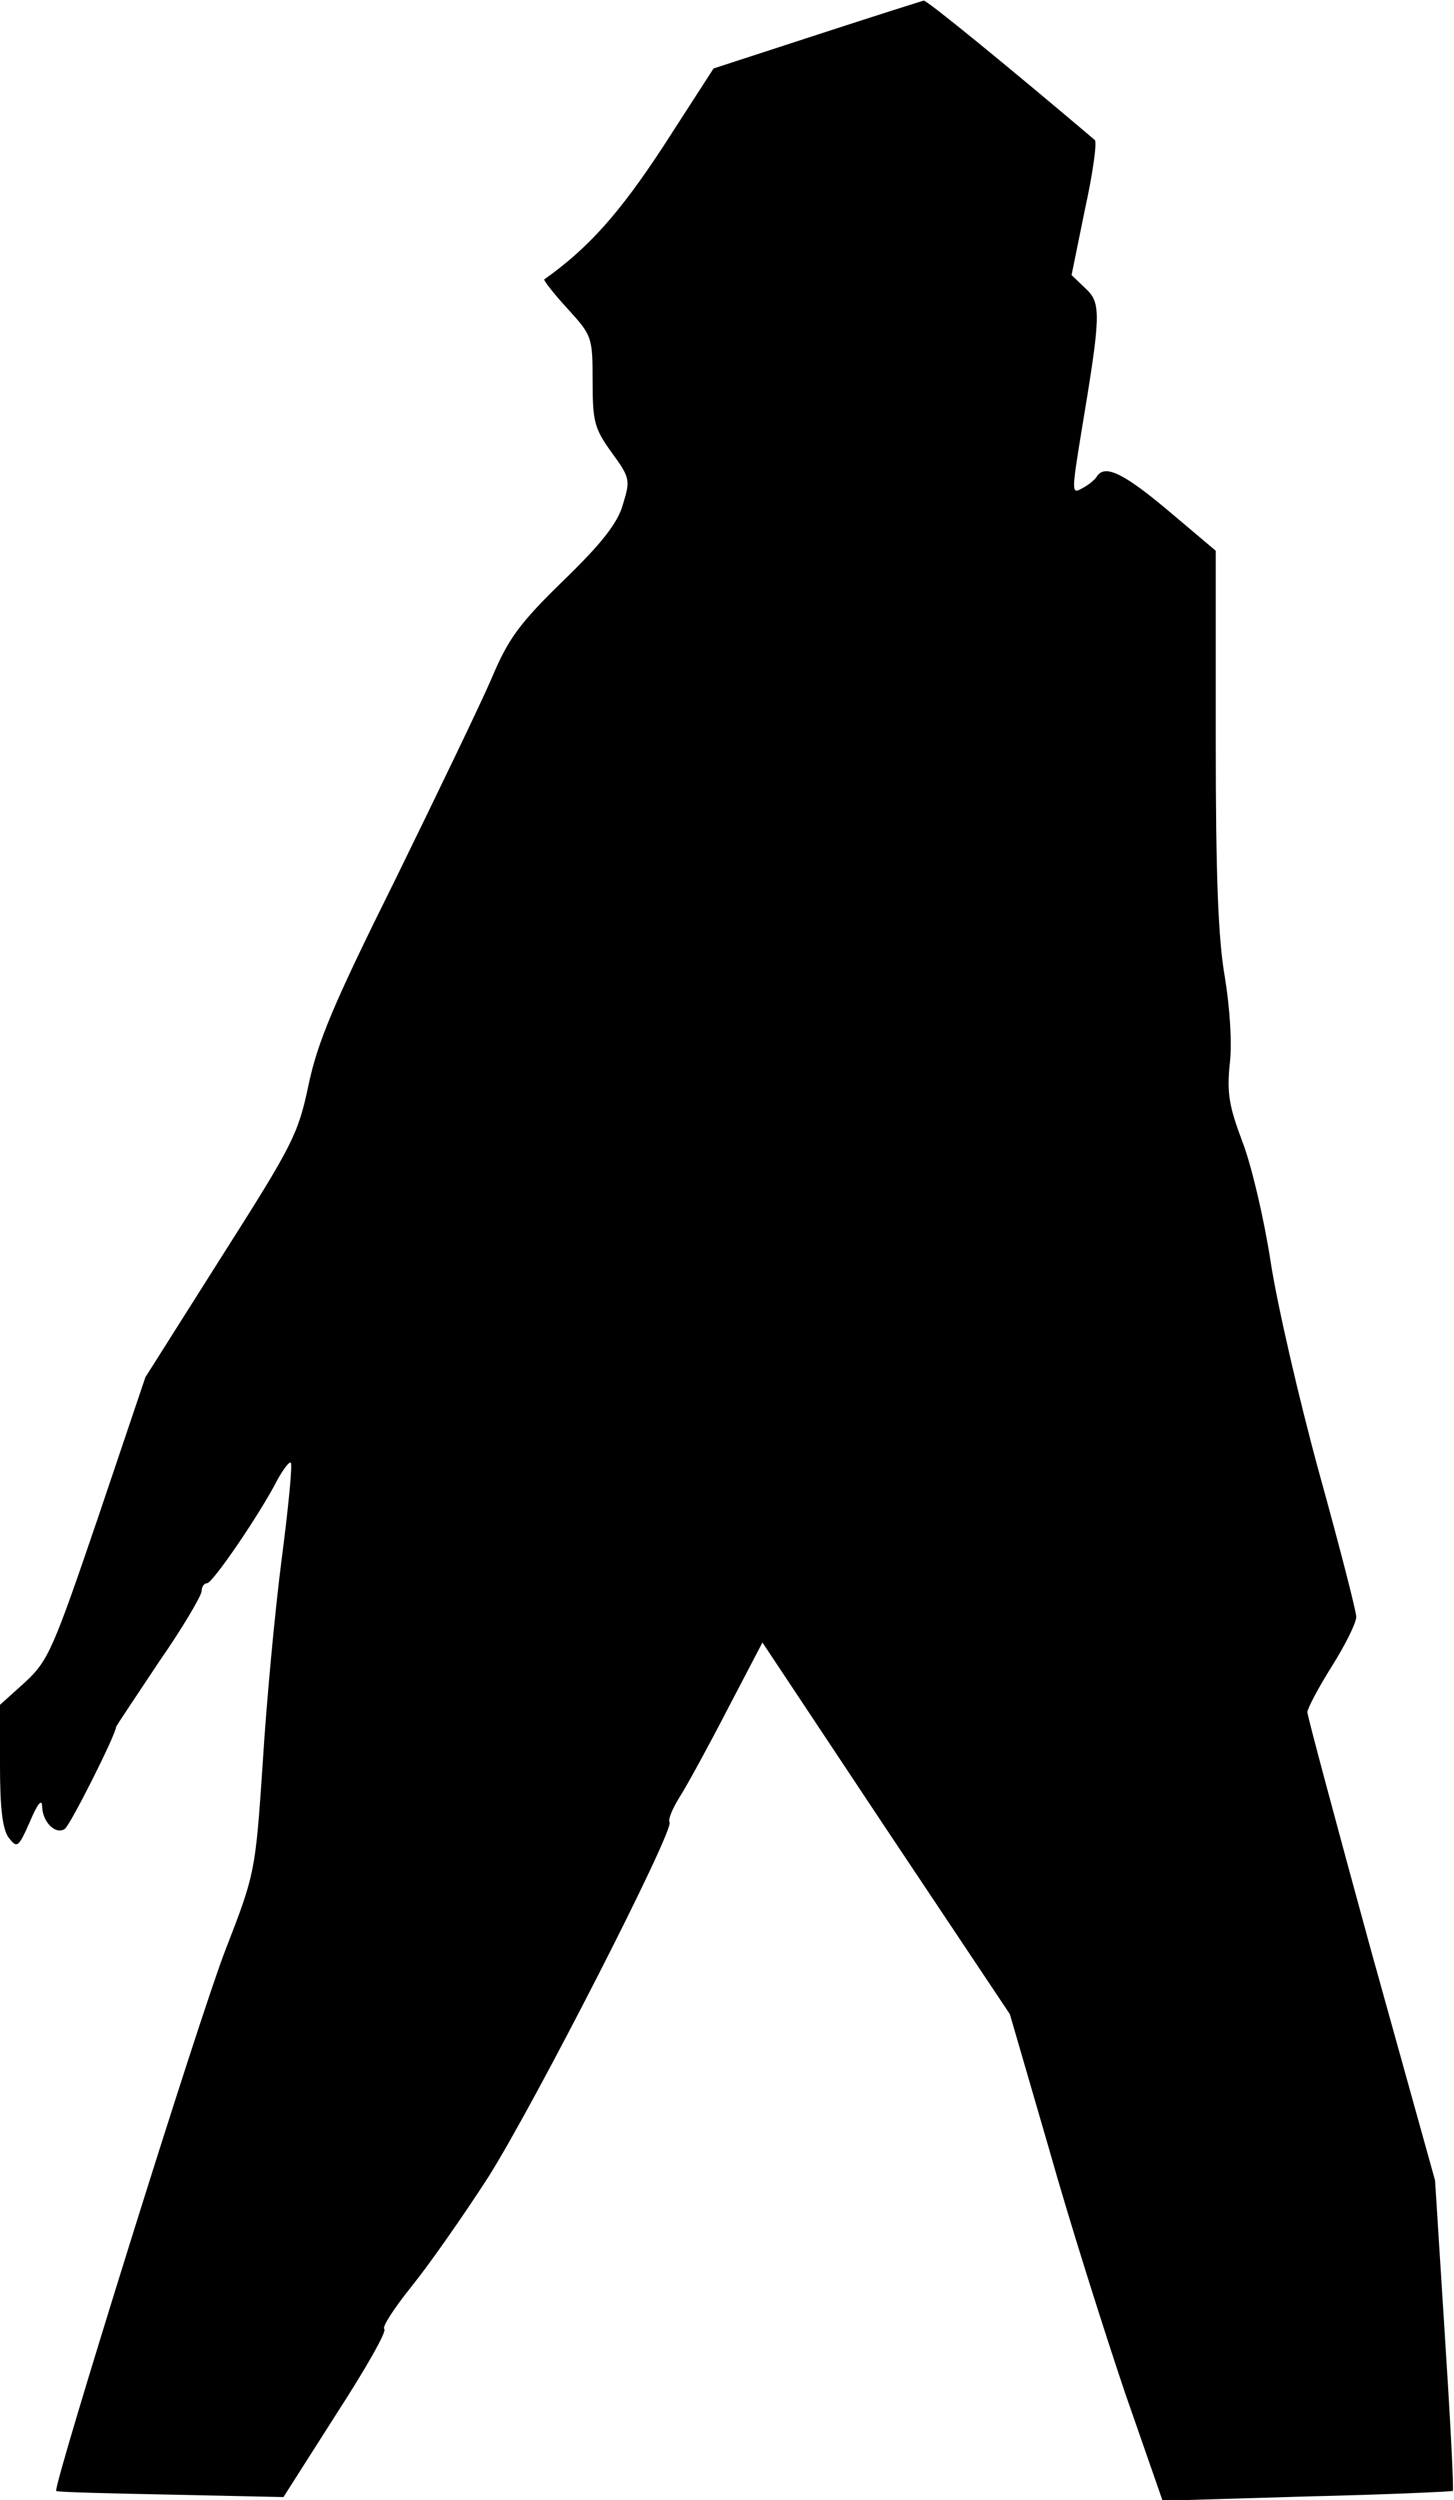 <?xml version="1.0" standalone="no"?>
<!DOCTYPE svg PUBLIC "-//W3C//DTD SVG 20010904//EN"
 "http://www.w3.org/TR/2001/REC-SVG-20010904/DTD/svg10.dtd">
<svg version="1.0" xmlns="http://www.w3.org/2000/svg"
 width="238pt" height="409pt" viewBox="0 0 238 409"
 preserveAspectRatio="xMidYMid meet">
<g transform="translate(0,409) scale(0.1,-0.1)"
fill="#000000" stroke="none">
<path fill="#000000" stroke="none" d="M1337 4033 l-169 -55 -82 -127 c-72
-110 -123 -167 -195 -218 -2 -1 15 -23 38 -48 40 -44 41 -46 41 -118 0 -67 3
-78 31 -117 30 -41 31 -45 19 -84 -8 -30 -33 -63 -97 -125 -73 -71 -91 -96
-118 -160 -18 -42 -89 -189 -157 -328 -102 -205 -128 -267 -143 -338 -17 -81
-26 -98 -143 -282 l-124 -196 -78 -231 c-73 -214 -81 -233 -119 -268 l-41 -37
0 -99 c0 -69 4 -104 14 -118 14 -18 16 -17 35 26 13 31 20 38 20 24 1 -25 22
-46 37 -36 9 6 84 155 84 167 0 1 32 49 70 106 39 56 70 109 70 116 0 7 4 13
9 13 9 0 87 114 115 169 10 18 20 31 22 28 3 -2 -4 -74 -15 -158 -11 -85 -25
-235 -31 -334 -12 -179 -13 -181 -61 -305 -44 -113 -283 -879 -277 -885 2 -2
86 -4 187 -6 l185 -4 86 135 c48 74 84 137 79 140 -4 3 16 34 45 70 29 36 85
116 125 178 76 120 305 568 297 581 -3 4 5 23 17 42 12 19 47 83 78 143 l57
109 202 -304 203 -304 64 -220 c34 -121 91 -300 124 -398 l62 -178 236 7 c130
3 237 8 239 9 2 1 -4 116 -13 255 l-16 253 -105 377 c-57 208 -104 383 -104
389 0 6 18 40 40 75 22 35 40 71 40 81 0 9 -27 114 -60 233 -33 120 -69 276
-80 347 -11 72 -32 161 -47 199 -21 56 -25 78 -20 126 4 34 0 92 -8 141 -11
62 -15 165 -15 391 l0 307 -77 65 c-75 63 -105 77 -118 56 -3 -5 -14 -14 -24
-19 -17 -10 -17 -6 -1 92 32 192 33 211 7 235 l-23 22 22 108 c13 59 20 110
16 113 -138 117 -275 229 -280 228 -4 -1 -83 -26 -175 -56z"/>
</g>
</svg>
